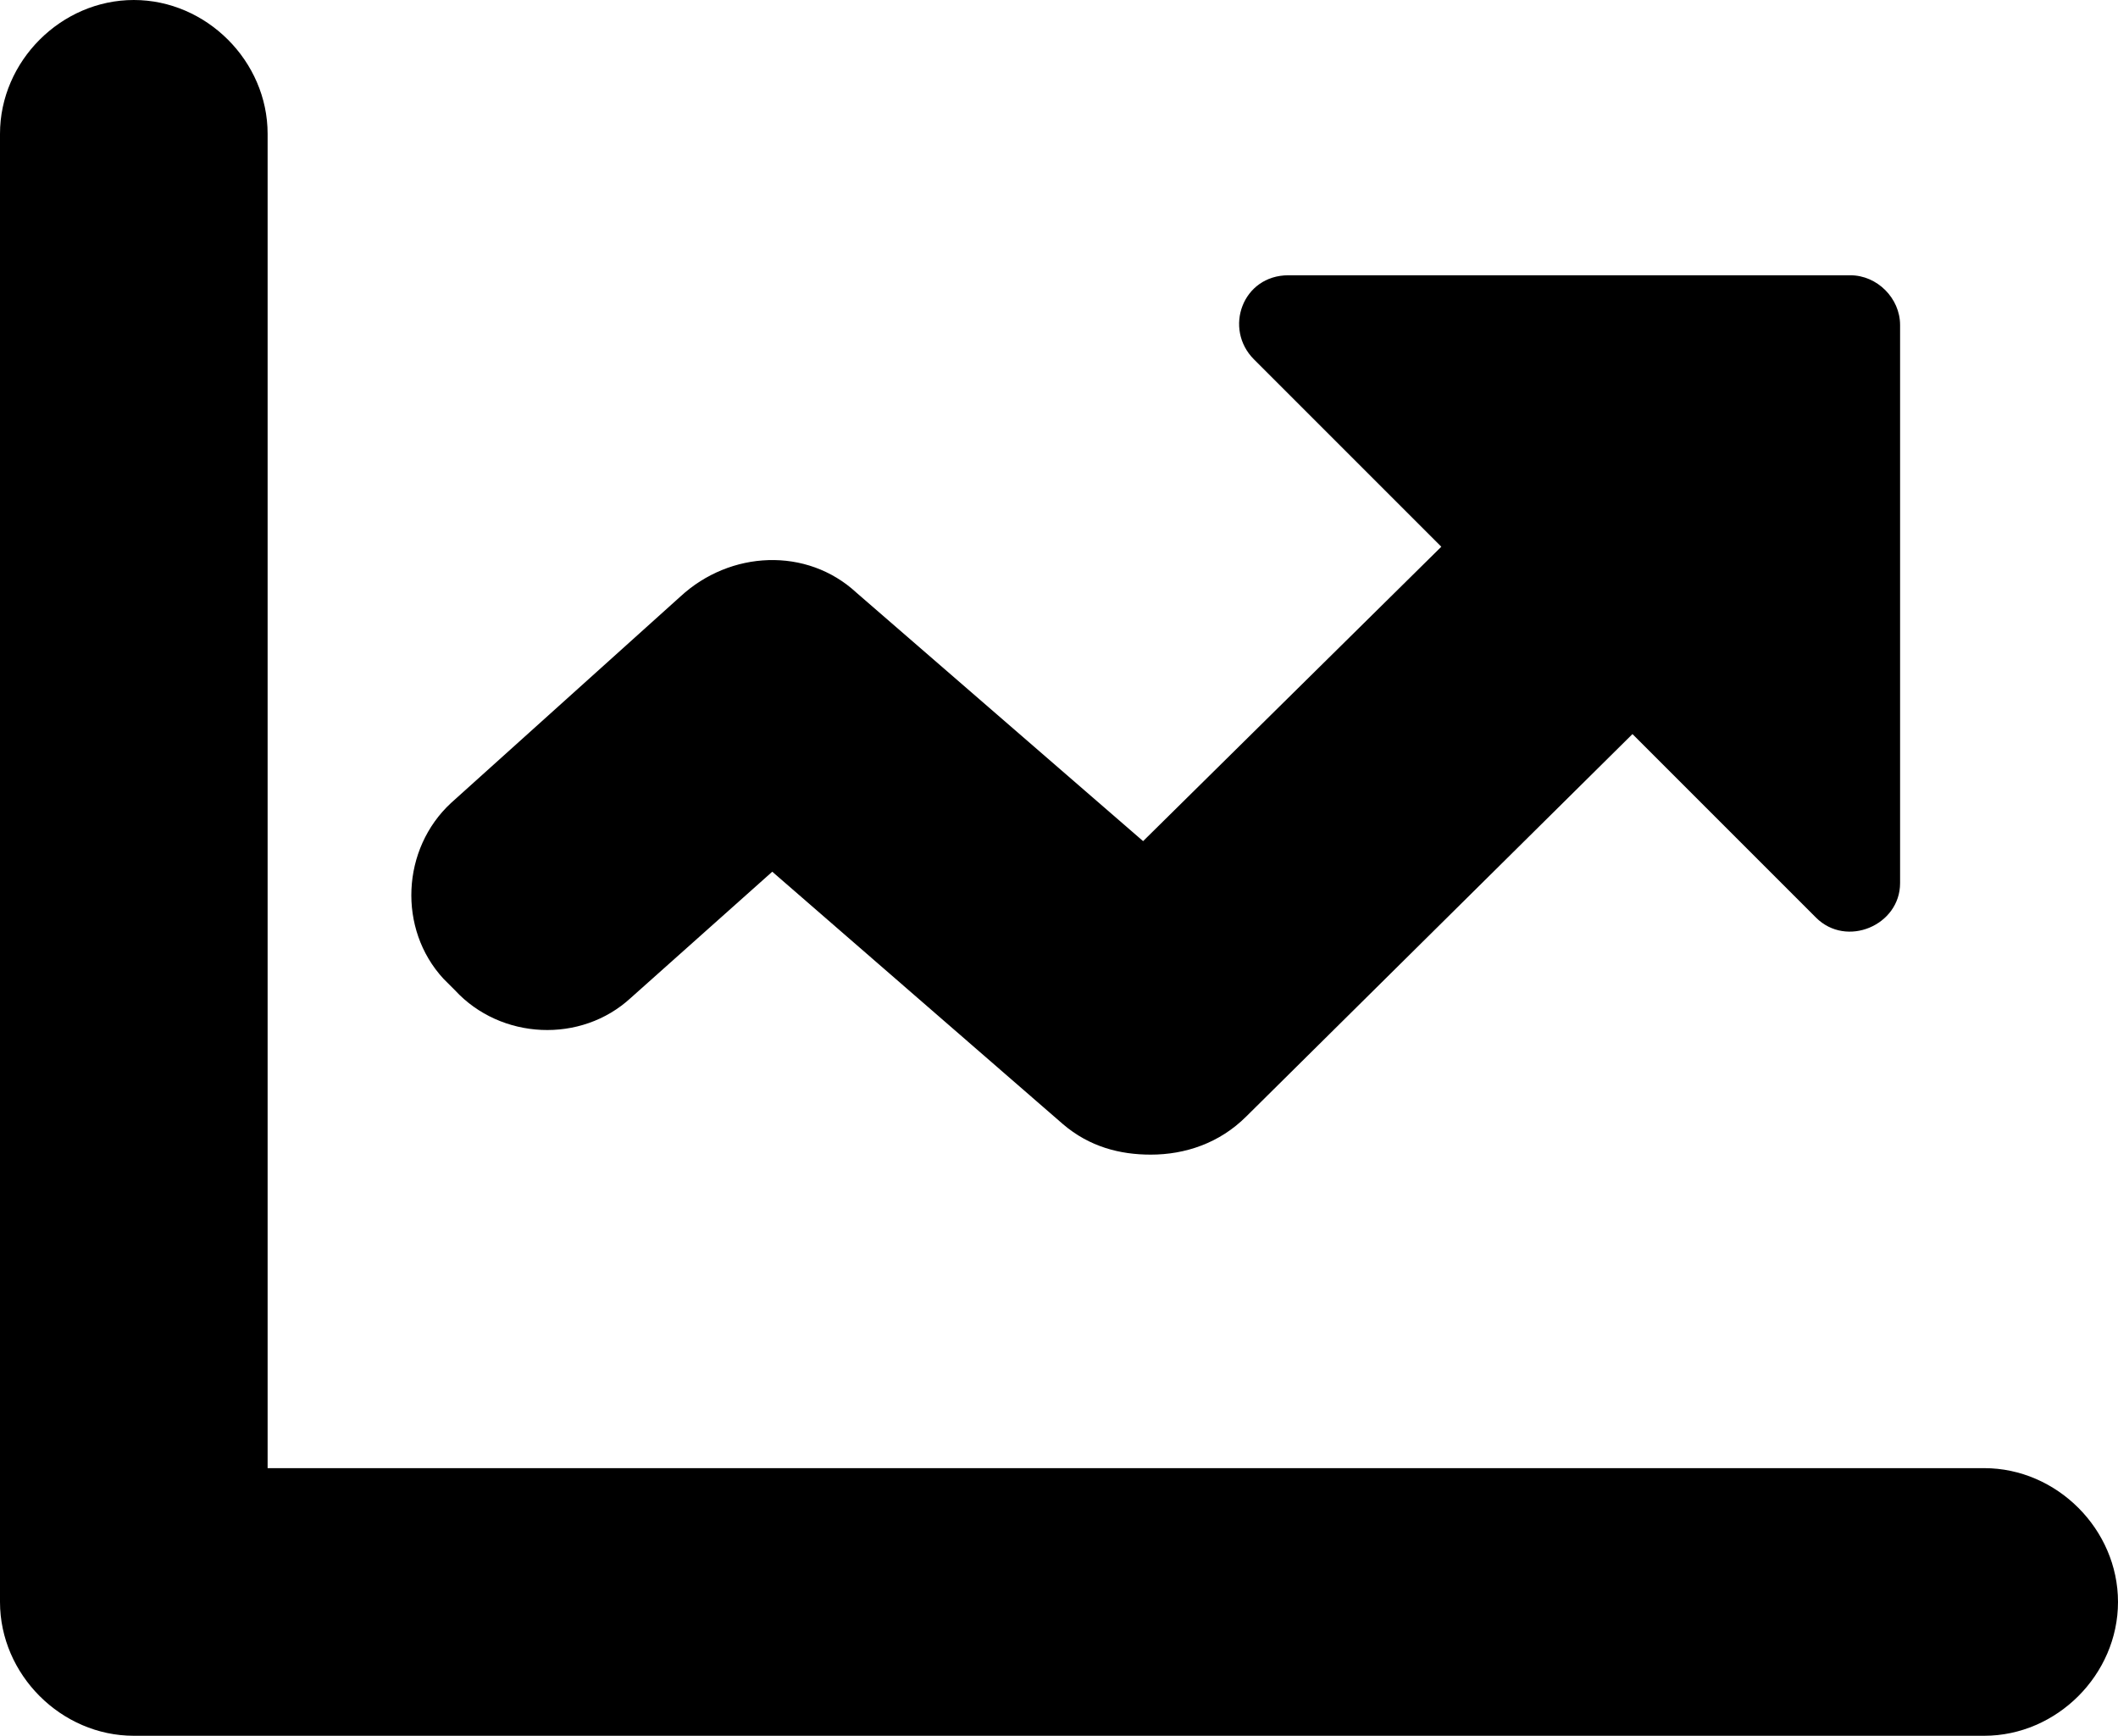 <?xml version="1.0" encoding="utf-8"?>
<!-- Generator: Adobe Illustrator 25.1.0, SVG Export Plug-In . SVG Version: 6.00 Build 0)  -->
<svg version="1.1" id="Calque_1" xmlns="http://www.w3.org/2000/svg" xmlns:xlink="http://www.w3.org/1999/xlink" x="0px" y="0px"
	 viewBox="0 0 55.4 45.4" style="enable-background:new 0 0 55.4 45.4;" xml:space="preserve">
<g>
	<path d="M11.9,25.9c1.2,1.3,3.3,1.4,4.6,0.2l3.7-3.3l7.6,6.6c0.7,0.6,1.5,0.8,2.3,0.8c0.9,0,1.8-0.3,2.5-1l10.1-10l4.8,4.8
		c0.8,0.8,2.2,0.2,2.2-0.9V8.5c0-0.7-0.6-1.3-1.3-1.3H33.7c-1.2,0-1.7,1.4-0.9,2.2l4.9,4.9L29.9,22l-7.5-6.5
		c-1.3-1.2-3.3-1.1-4.6,0.1l-6,5.4c-1.3,1.2-1.4,3.3-0.2,4.6L11.9,25.9z"/>
	<path d="M51.9,38.4H7V3.5C7,1.6,5.4,0,3.5,0S0,1.6,0,3.5v38.4c0,1.9,1.6,3.5,3.5,3.5h48.4c1.9,0,3.5-1.6,3.5-3.5
		S53.8,38.4,51.9,38.4z"/>
</g>
</svg>
